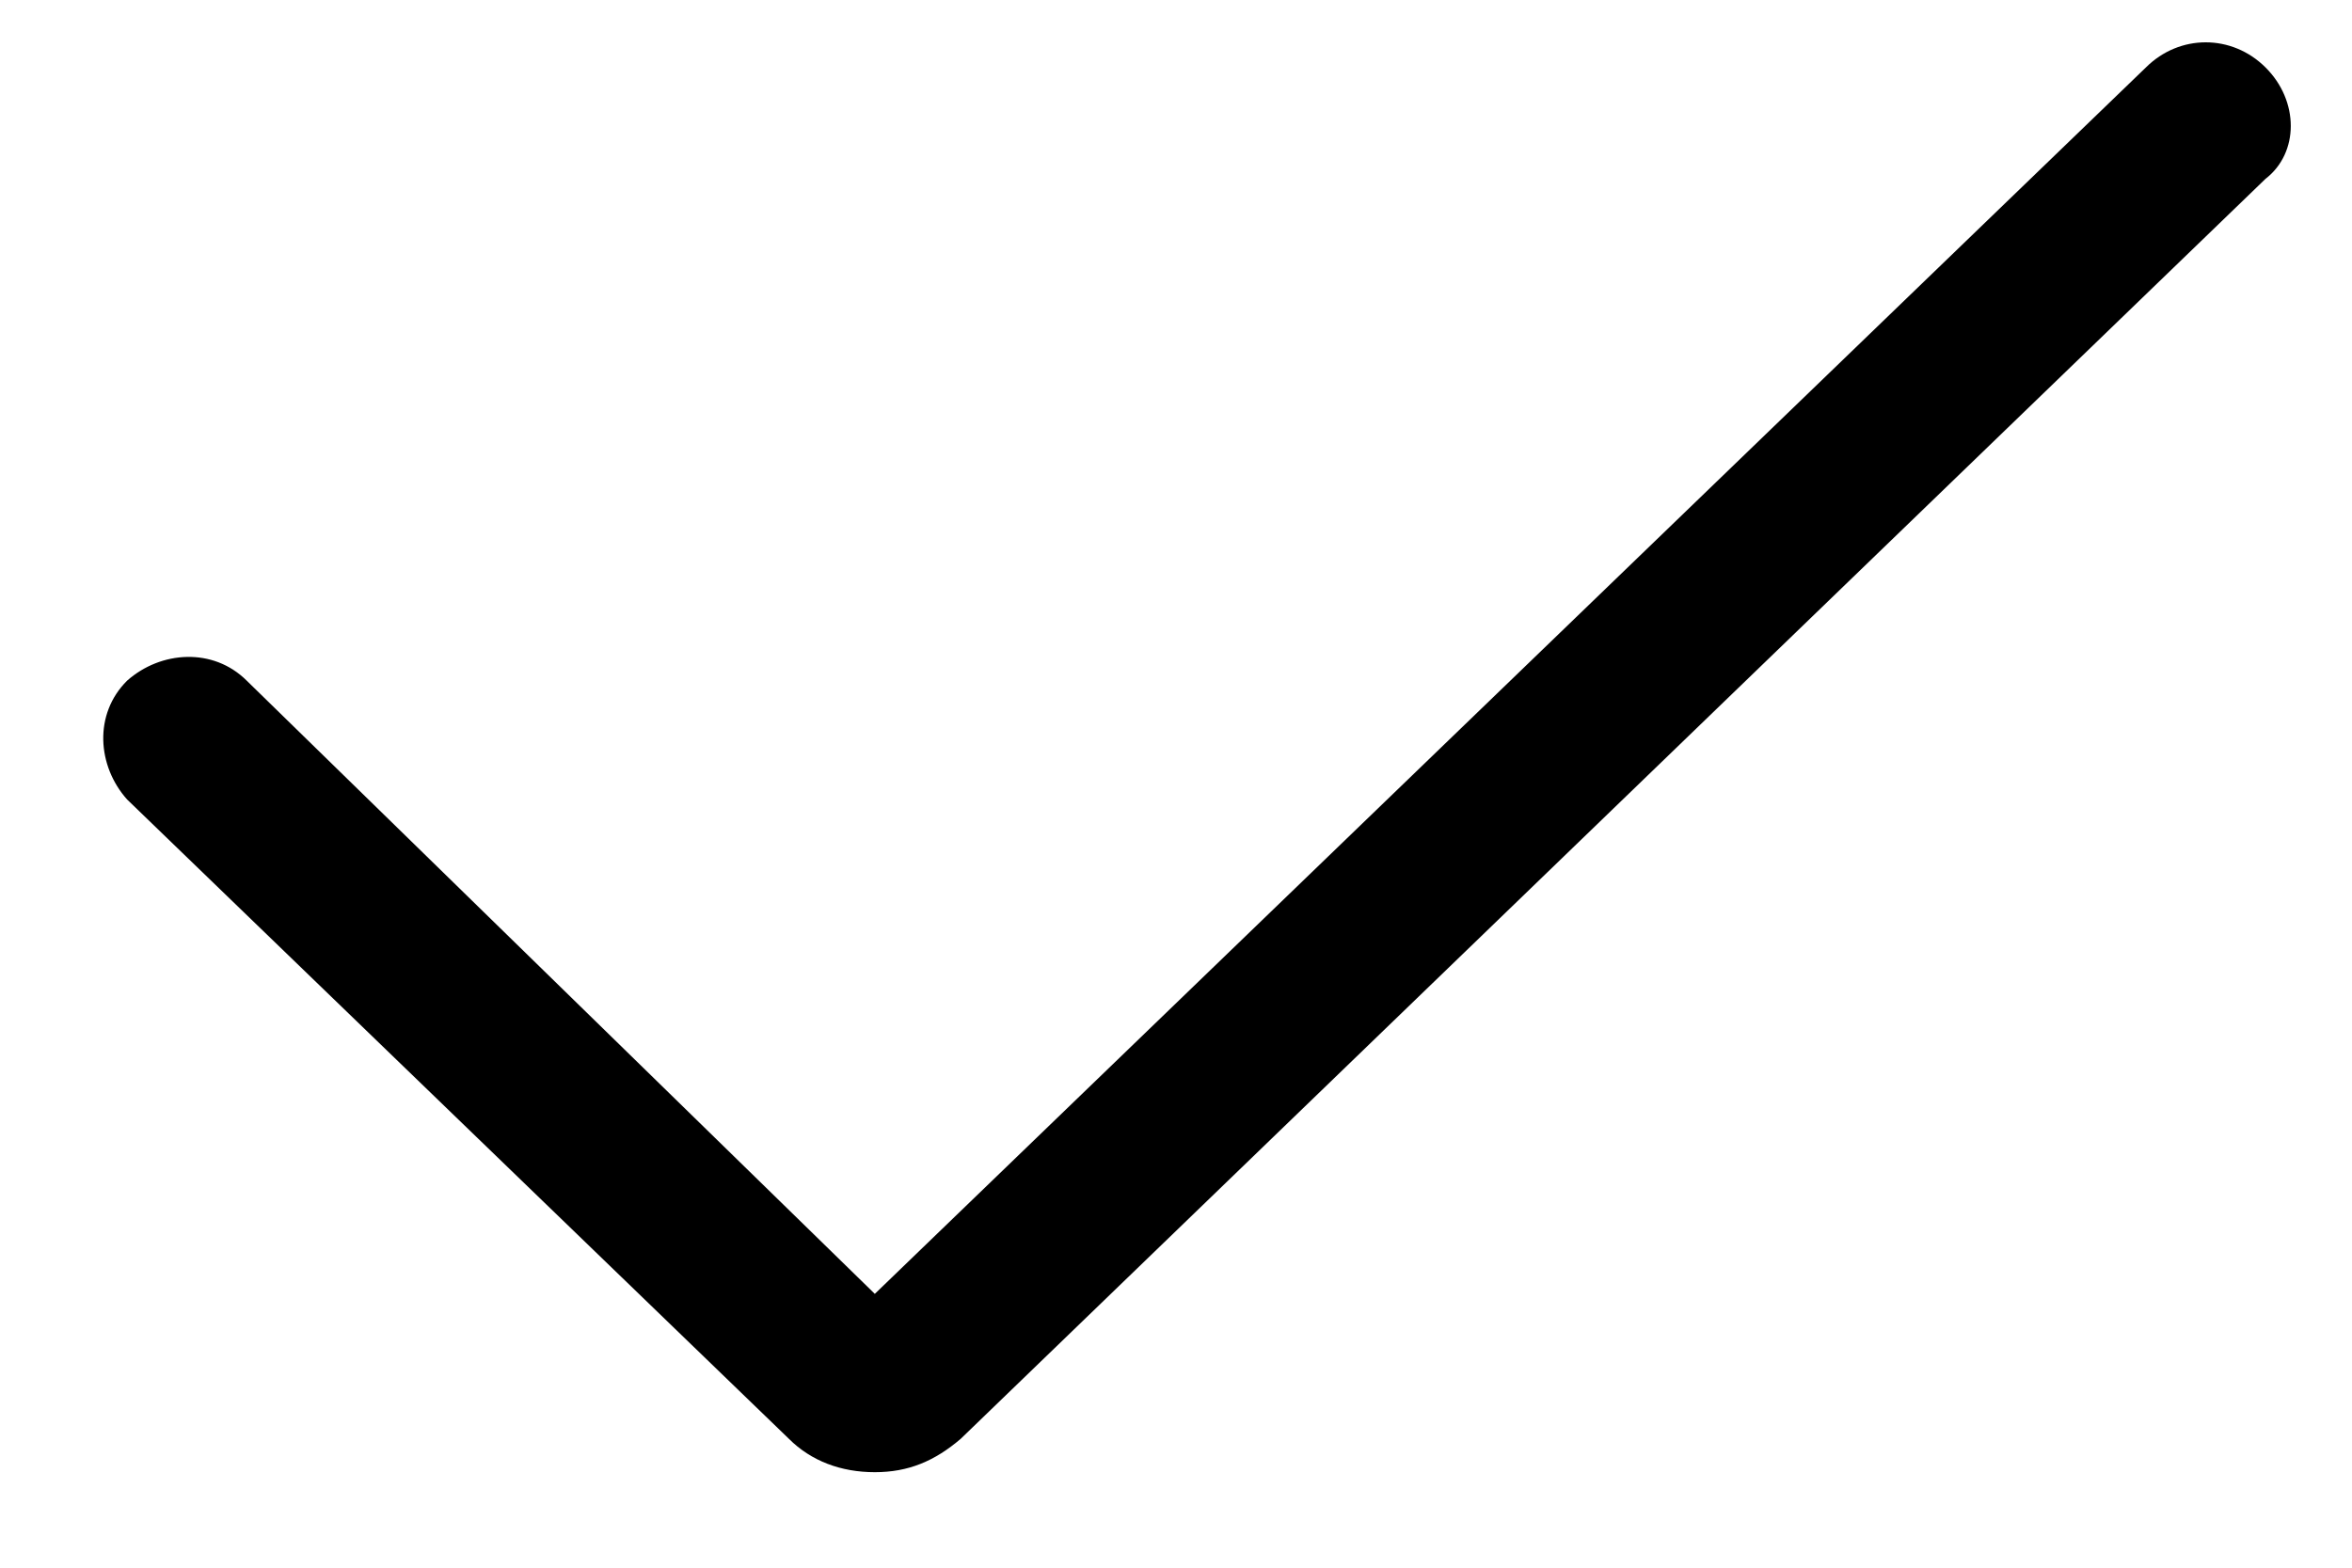 <svg width="18" height="12" viewBox="0 0 18 12" fill="none" xmlns="http://www.w3.org/2000/svg">
<path d="M17.338 0.516C17.081 0.26 16.68 0.26 16.423 0.516L6.695 9.904L1.888 5.21C1.631 4.954 1.23 4.982 0.973 5.21C0.715 5.466 0.744 5.864 0.973 6.12L6.037 11.013C6.208 11.184 6.437 11.269 6.695 11.269C6.952 11.269 7.153 11.184 7.353 11.013L17.338 1.369C17.596 1.17 17.596 0.772 17.338 0.516Z" fill="black"/>
</svg>
